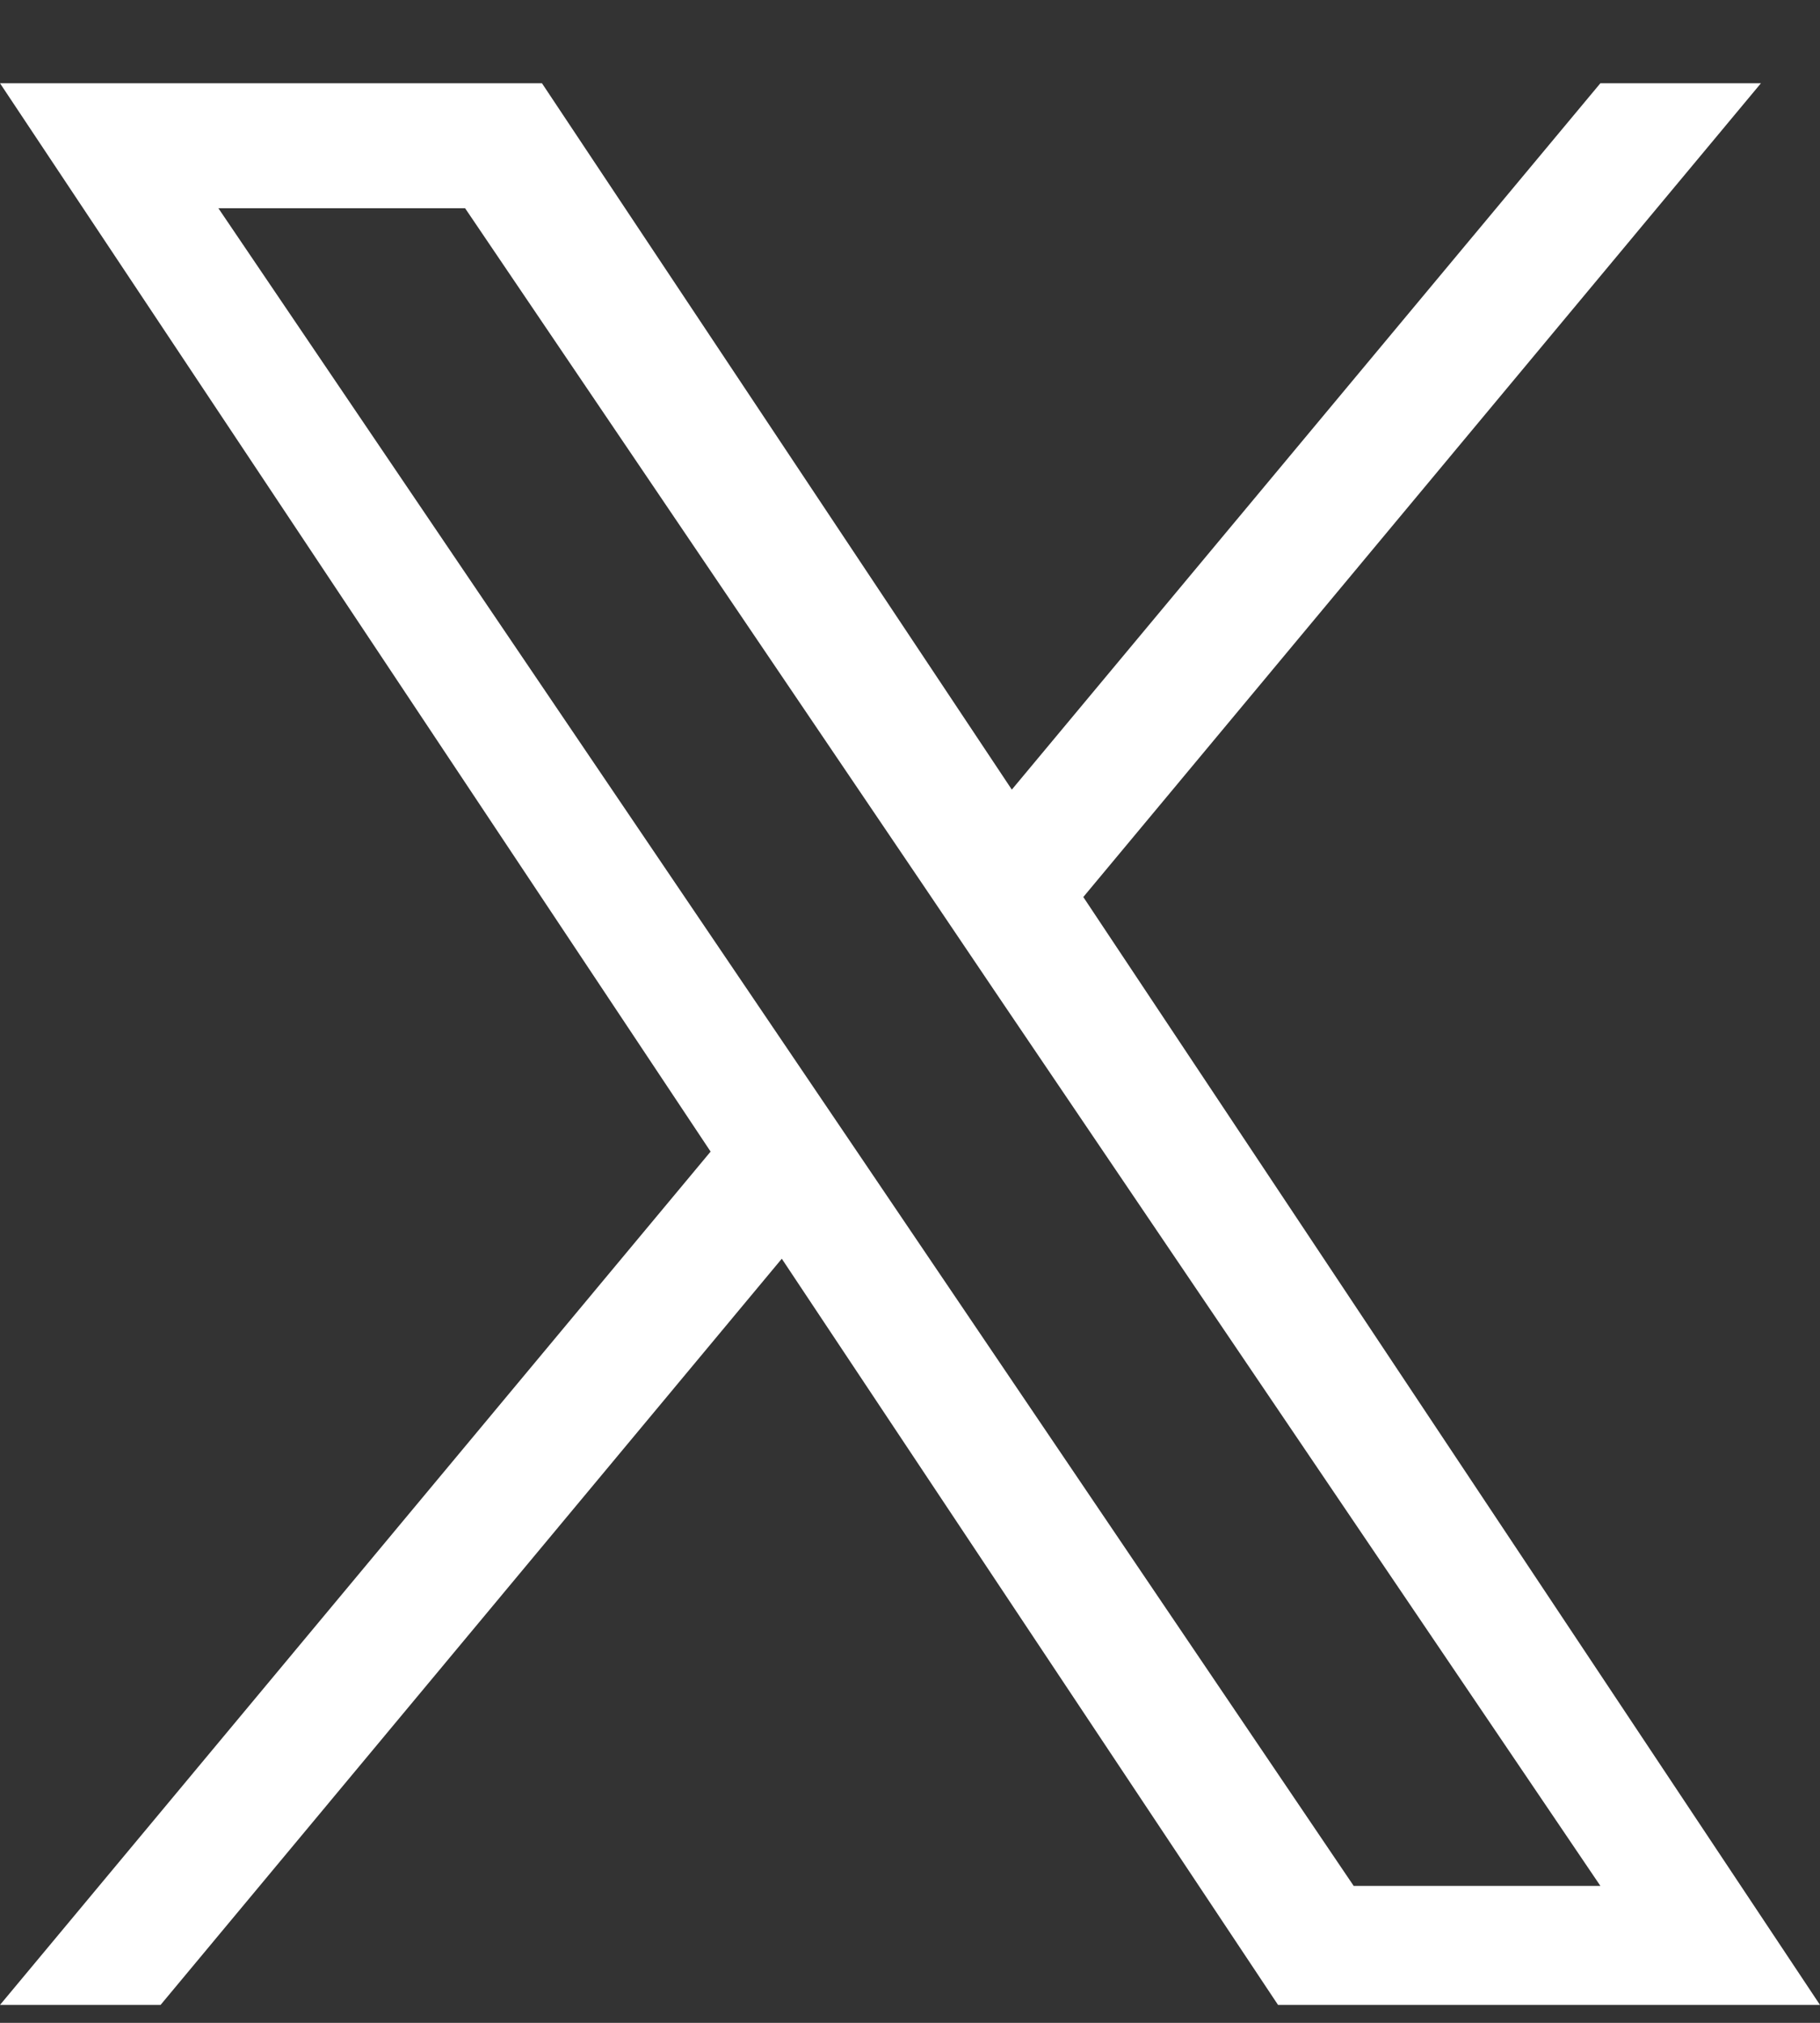 <svg width="18" height="20" viewBox="0 0 18 20" fill="none" xmlns="http://www.w3.org/2000/svg">
<rect x="0" y="0" width="18" height="20" fill="#333333" stroke="none"/>
<path d="M10.714 8.869L17.416 0.823H15.828L10.007 7.807L5.36 0.823H0L7.028 11.386L0 19.823H1.588L7.732 12.445L12.64 19.823H18L10.714 8.869ZM8.539 11.479L7.826 10.426L2.16 2.059H4.6L9.173 8.814L9.883 9.866L15.828 18.646H13.388L8.539 11.479Z" fill="white"/>
</svg>
